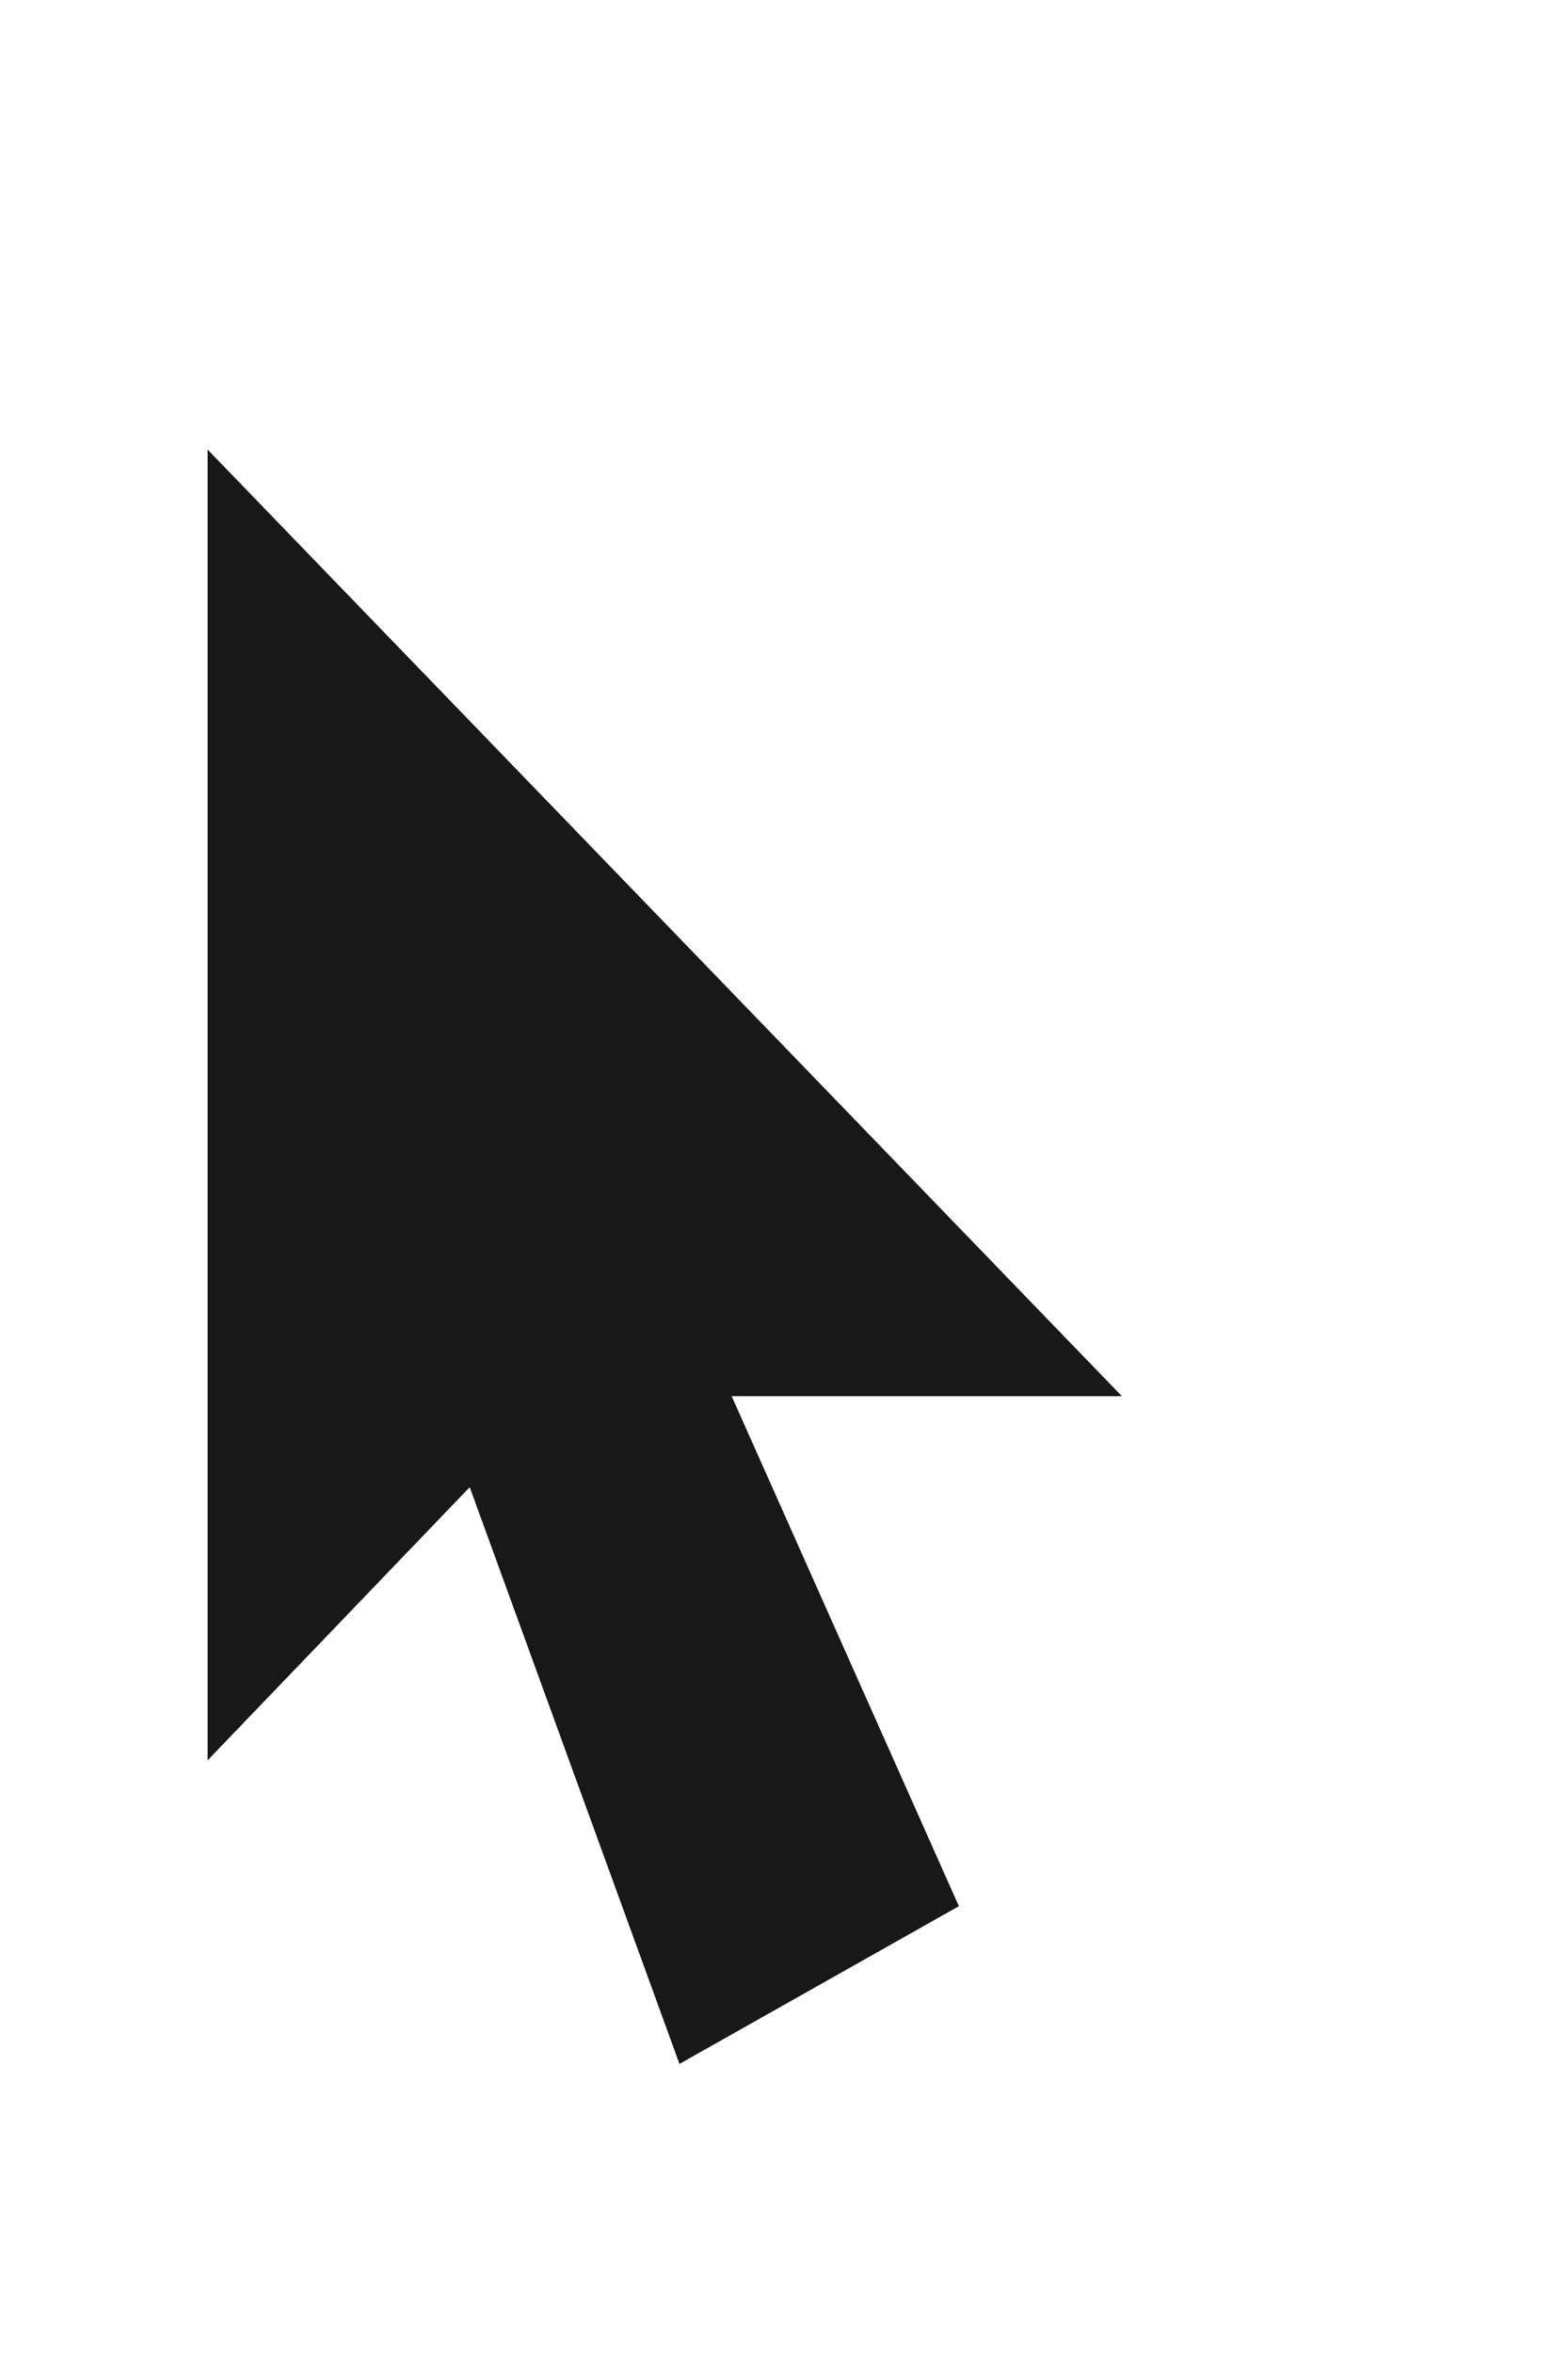 <svg width="68" height="102" viewBox="0 0 68 102" fill="none" xmlns="http://www.w3.org/2000/svg">
<g filter="url(#filter0_d_32_391)">
<path d="M9 74.318V17.479L48.665 58.529H31.738L41.591 80.633L29.464 87.475L20.369 62.476L9 74.318Z" fill="#181818"/>
<path d="M11.517 15.046L5.5 8.819V17.479V74.318V83.017L11.525 76.742L19.001 68.954L26.175 88.671L27.587 92.552L31.184 90.523L43.31 83.681L46.084 82.117L44.787 79.208L37.13 62.029H48.665H56.913L51.182 56.097L11.517 15.046Z" stroke="white" stroke-width="7"/>
</g>
<defs>
<filter id="filter0_d_32_391" x="0" y="0.16" width="67.162" height="101.47" filterUnits="userSpaceOnUse" color-interpolation-filters="sRGB">
<feFlood flood-opacity="0" result="BackgroundImageFix"/>
<feColorMatrix in="SourceAlpha" type="matrix" values="0 0 0 0 0 0 0 0 0 0 0 0 0 0 0 0 0 0 127 0" result="hardAlpha"/>
<feOffset dy="2"/>
<feGaussianBlur stdDeviation="1"/>
<feComposite in2="hardAlpha" operator="out"/>
<feColorMatrix type="matrix" values="0 0 0 0 0 0 0 0 0 0 0 0 0 0 0 0 0 0 0.25 0"/>
<feBlend mode="normal" in2="BackgroundImageFix" result="effect1_dropShadow_32_391"/>
<feBlend mode="normal" in="SourceGraphic" in2="effect1_dropShadow_32_391" result="shape"/>
</filter>
</defs>
</svg>
